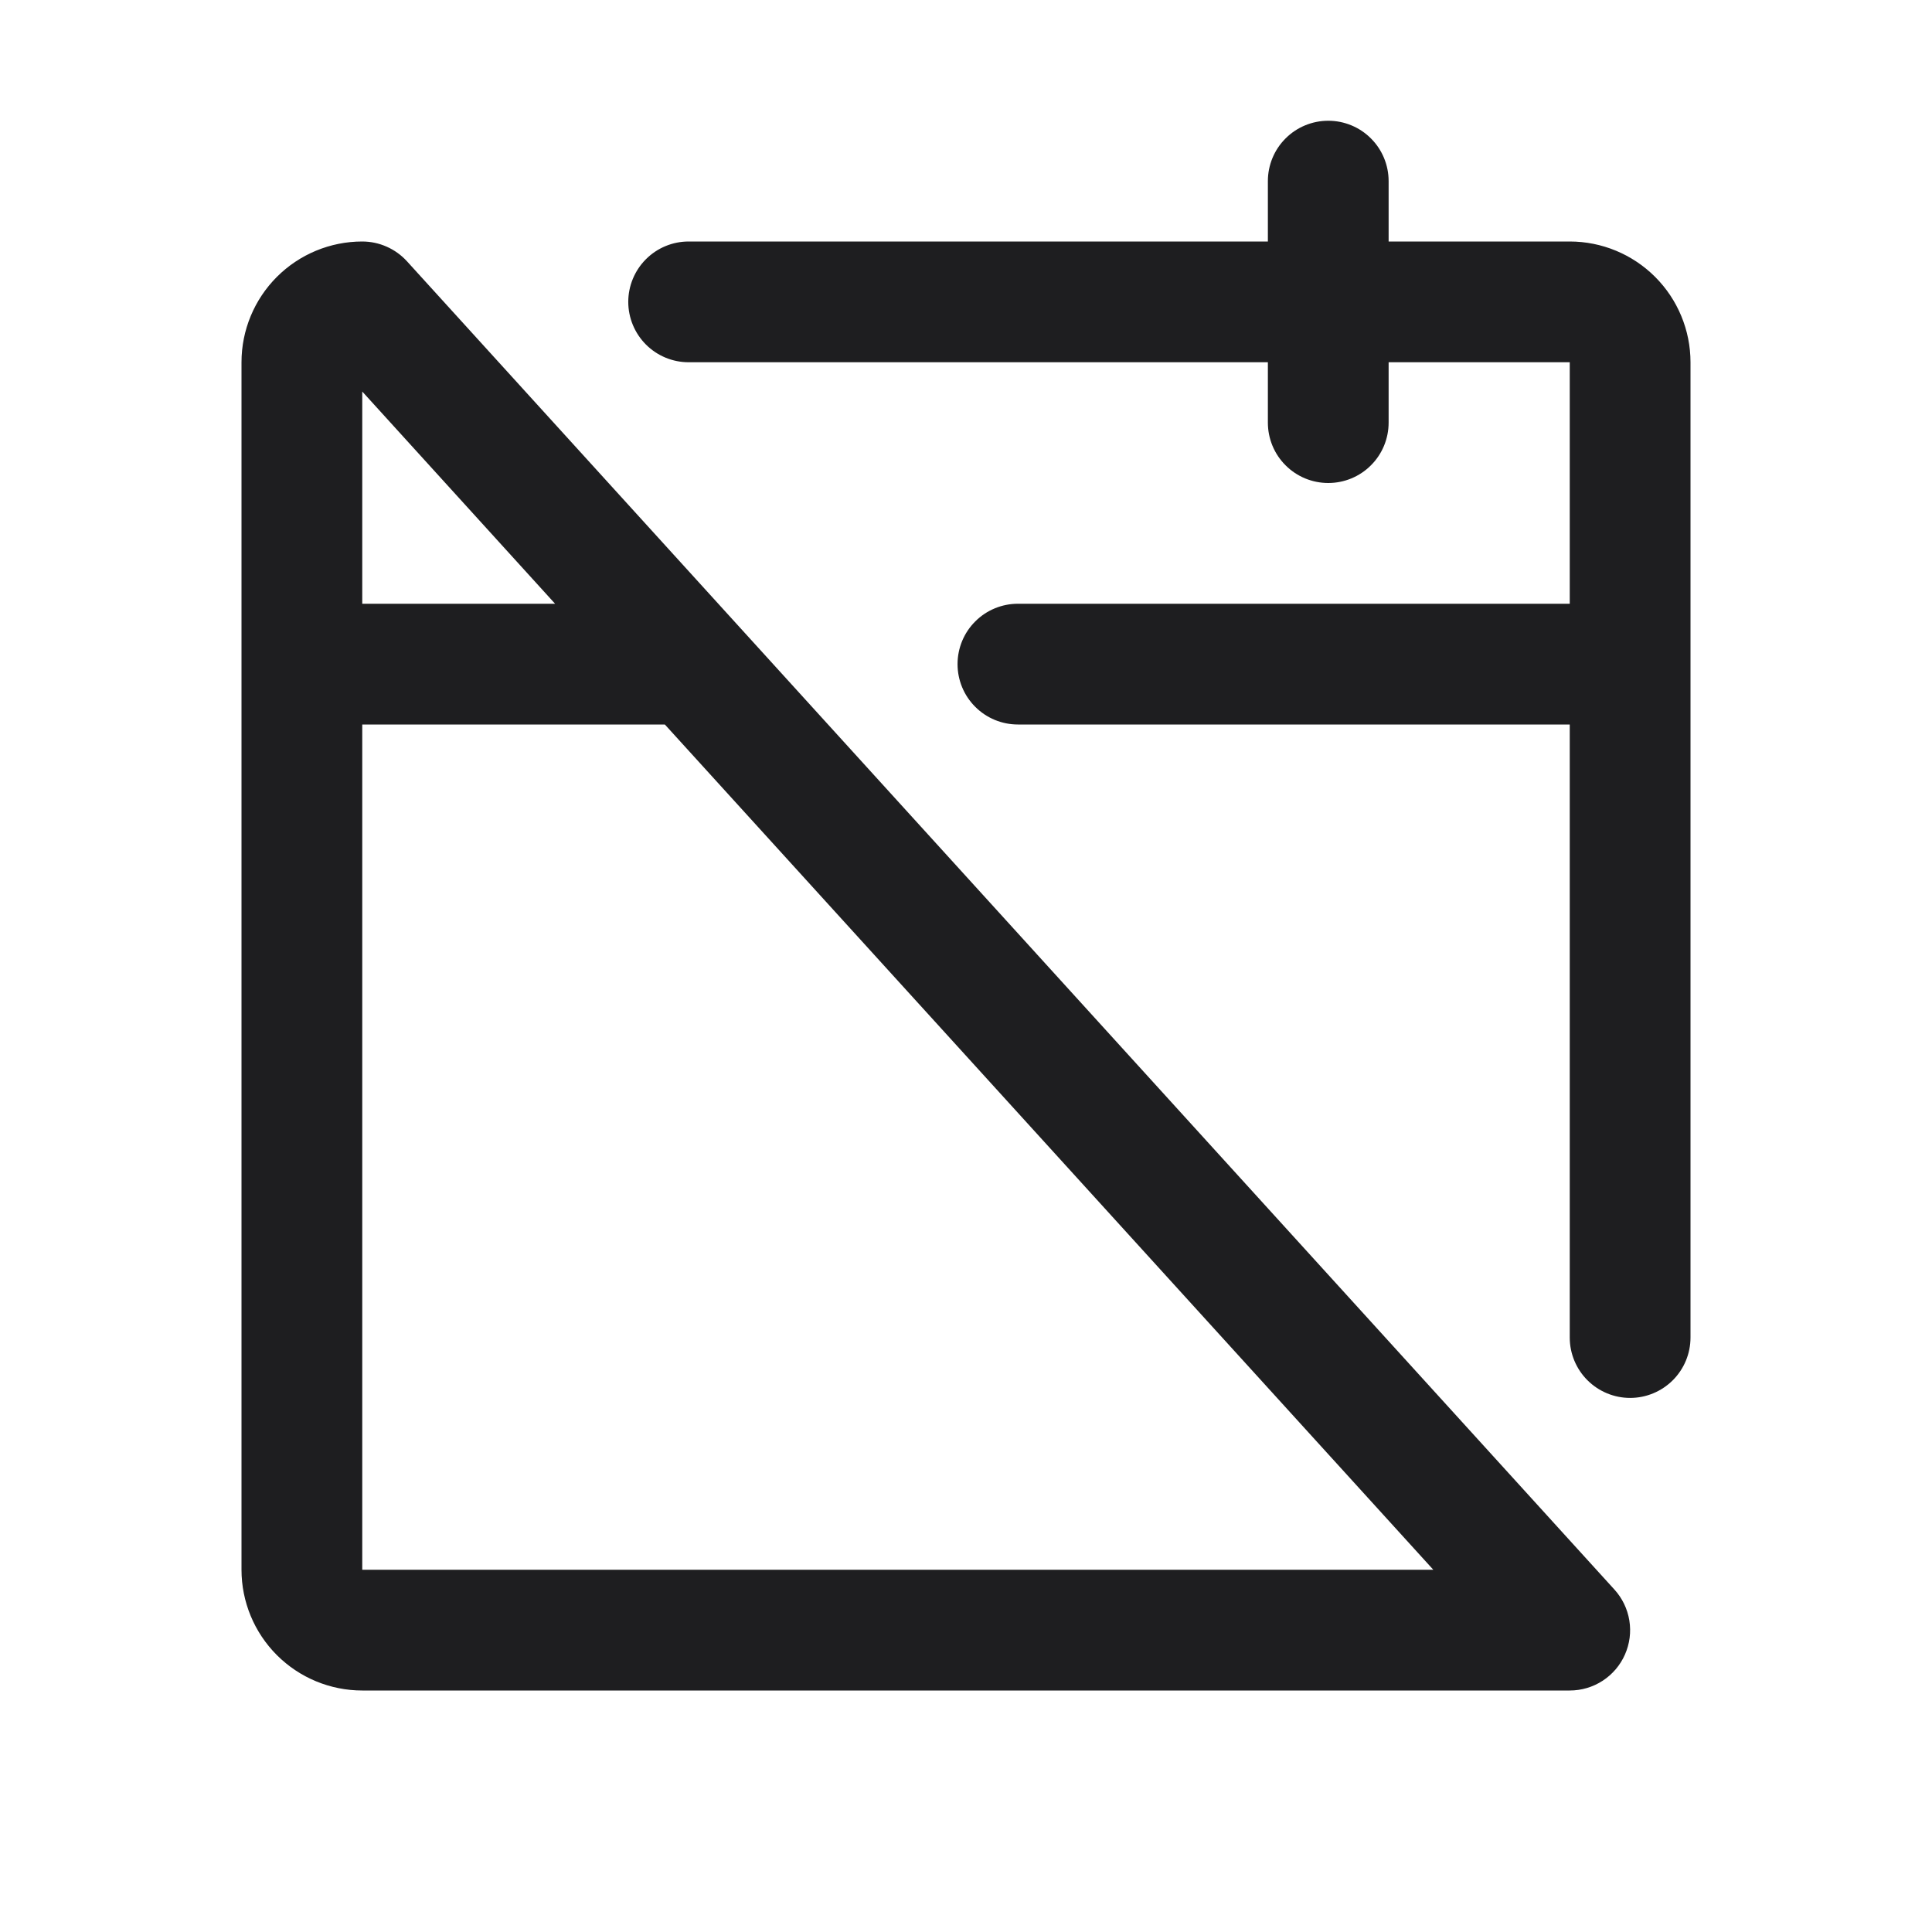 <svg width="32" height="32" viewBox="0 0 32 32" fill="none" xmlns="http://www.w3.org/2000/svg">
<path d="M6.74 4.327C6.646 4.224 6.532 4.142 6.405 4.086C6.277 4.029 6.139 4 6 4C5.47 4 4.961 4.211 4.586 4.586C4.211 4.961 4 5.47 4 6V26C4 26.53 4.211 27.039 4.586 27.414C4.961 27.789 5.47 28 6 28H26C26.194 28 26.383 27.944 26.546 27.838C26.708 27.732 26.836 27.582 26.914 27.405C26.993 27.227 27.018 27.031 26.987 26.84C26.956 26.649 26.87 26.471 26.74 26.328L6.74 4.327ZM9.194 10H6V6.485L9.194 10ZM6 26V12H11.012L23.74 26H6ZM28 6V22.154C28 22.419 27.895 22.673 27.707 22.861C27.52 23.048 27.265 23.154 27 23.154C26.735 23.154 26.48 23.048 26.293 22.861C26.105 22.673 26 22.419 26 22.154V12H16.86C16.595 12 16.34 11.895 16.153 11.707C15.965 11.52 15.86 11.265 15.86 11C15.86 10.735 15.965 10.48 16.153 10.293C16.34 10.105 16.595 10 16.86 10H26V6H23V7C23 7.265 22.895 7.52 22.707 7.707C22.52 7.895 22.265 8 22 8C21.735 8 21.48 7.895 21.293 7.707C21.105 7.52 21 7.265 21 7V6H11.406C11.141 6 10.887 5.895 10.699 5.707C10.512 5.52 10.406 5.265 10.406 5C10.406 4.735 10.512 4.48 10.699 4.293C10.887 4.105 11.141 4 11.406 4H21V3C21 2.735 21.105 2.48 21.293 2.293C21.48 2.105 21.735 2 22 2C22.265 2 22.52 2.105 22.707 2.293C22.895 2.48 23 2.735 23 3V4H26C26.53 4 27.039 4.211 27.414 4.586C27.789 4.961 28 5.47 28 6Z" fill="#1E1E20"/>
</svg>
